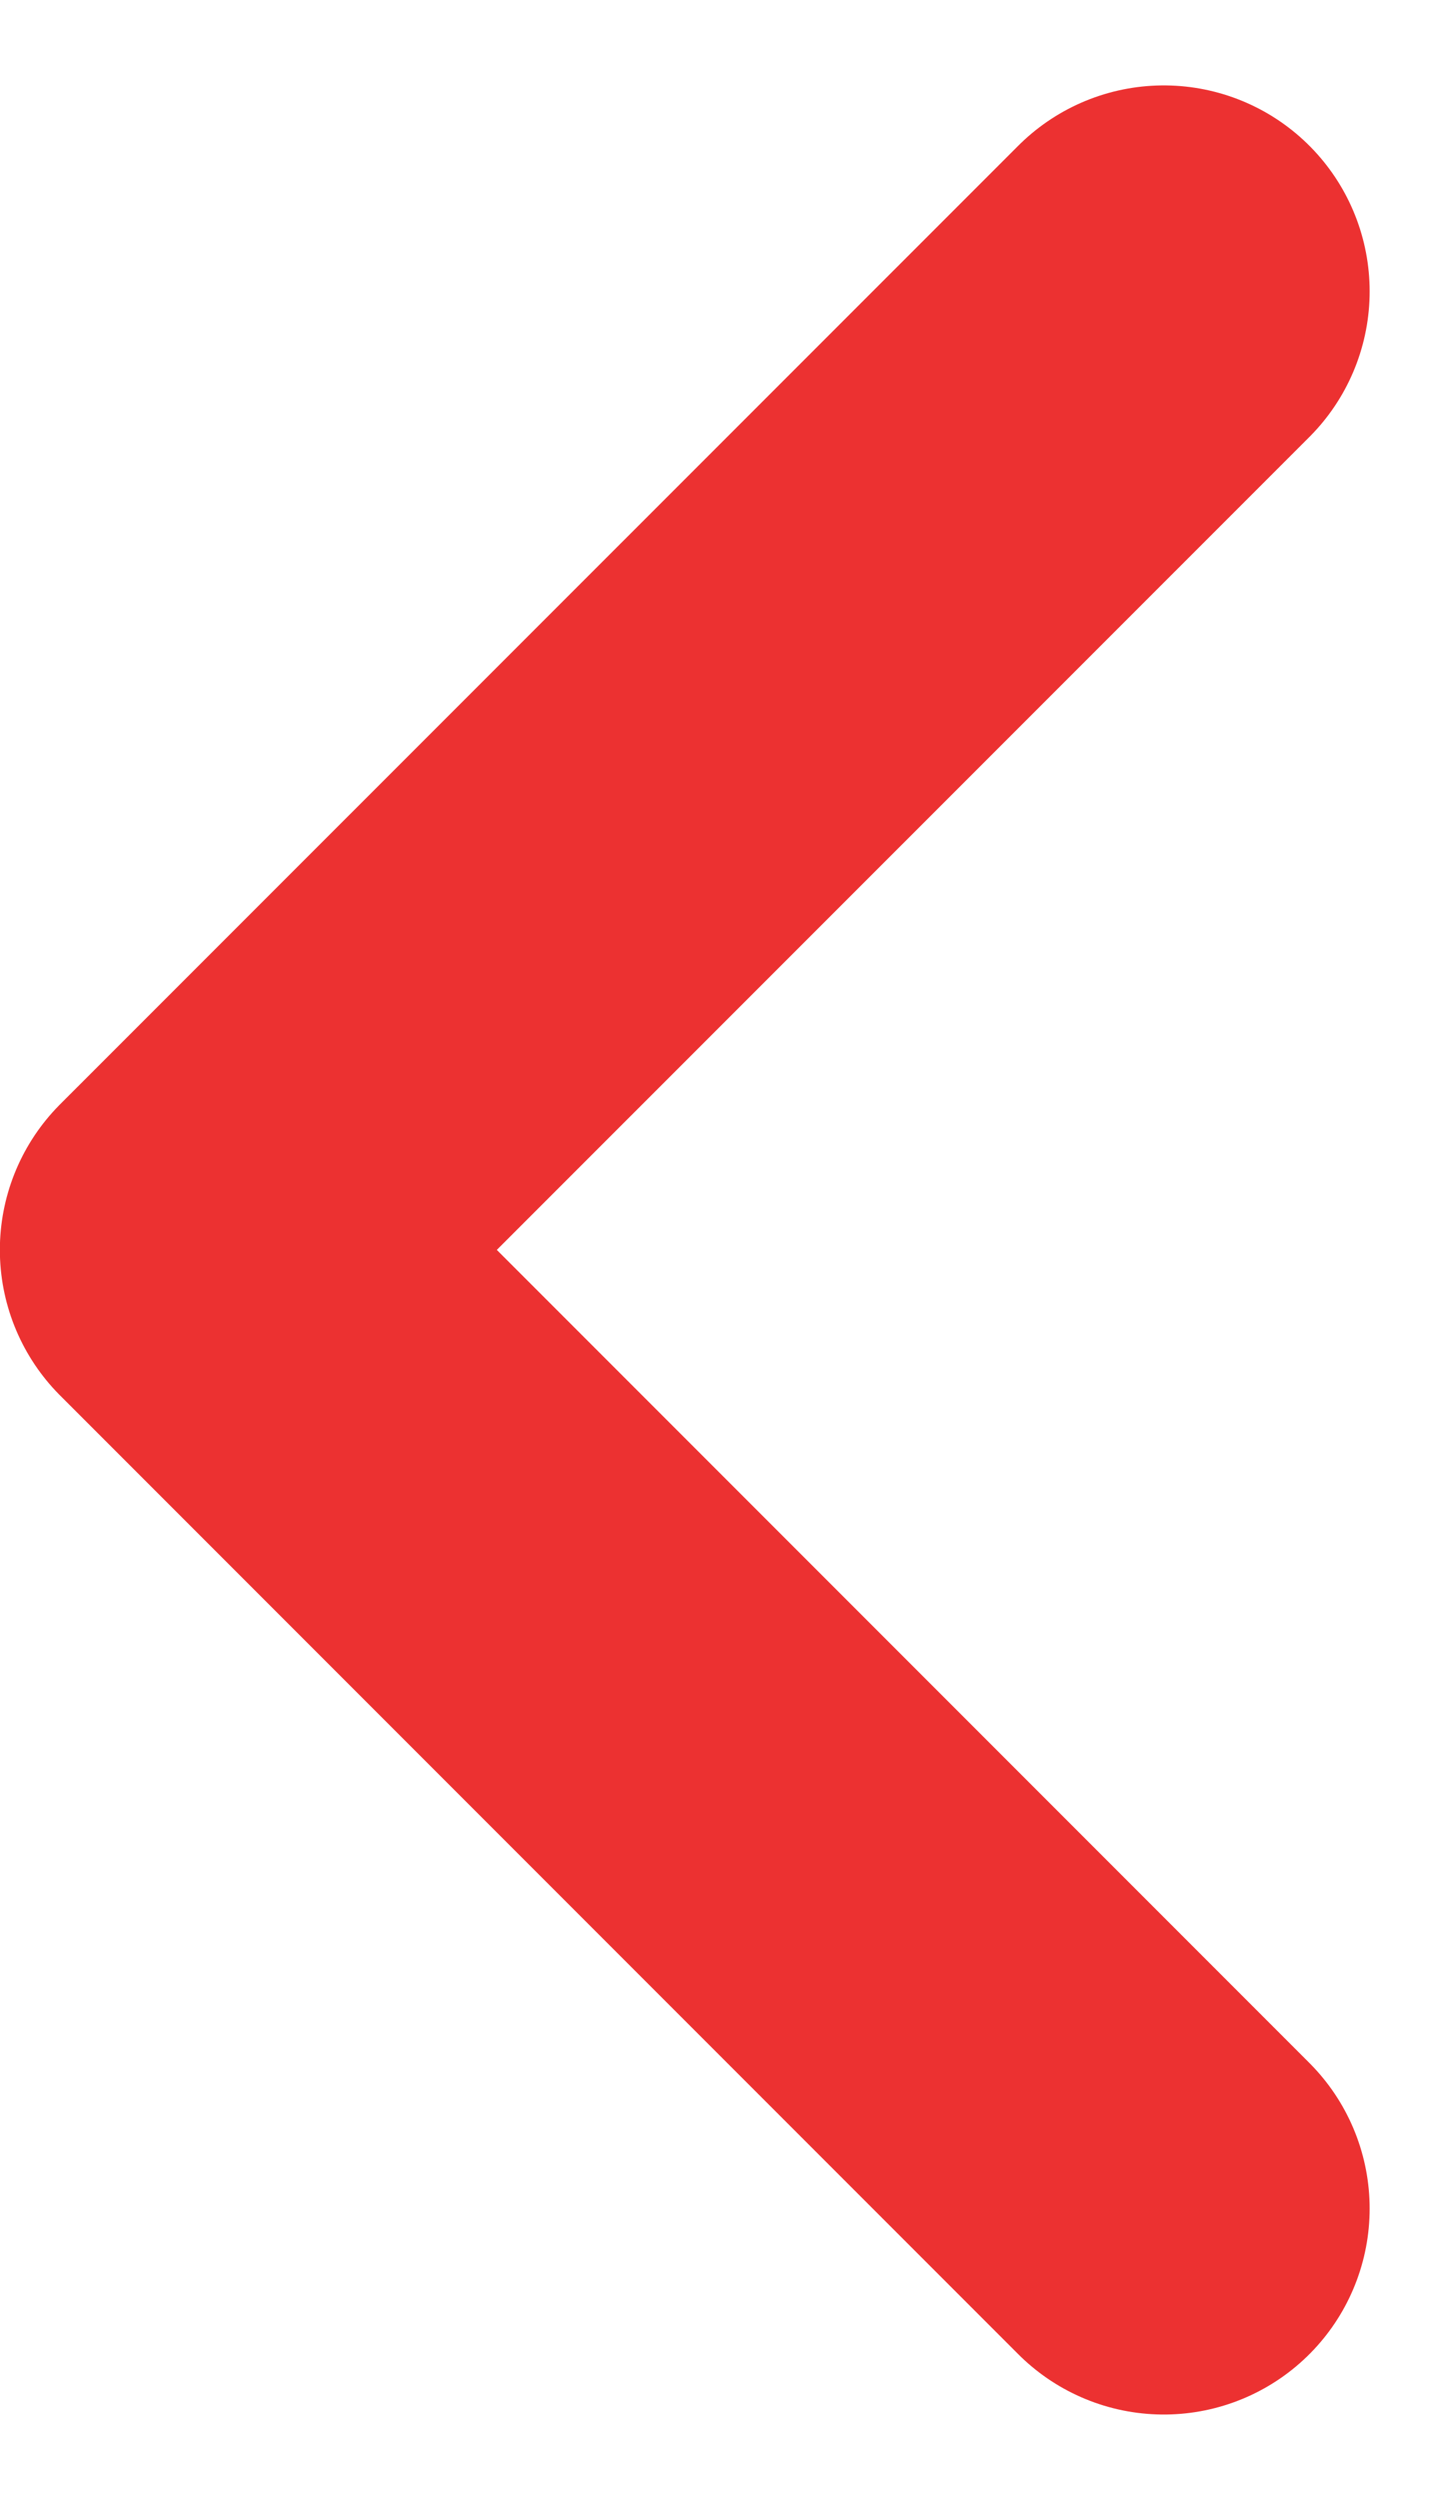 <svg xmlns="http://www.w3.org/2000/svg" width="10.603" height="18.206" viewBox="0 0 10.603 18.206">
  <g id="Group_789" data-name="Group 789" transform="translate(140.022 39.603) rotate(180)">
    <path id="chevron-right" d="M0,13.963,6.982,6.982,0,0" transform="translate(131.541 23.518)" fill="none" stroke="#ec3131" stroke-linecap="round" stroke-linejoin="round" stroke-width="3"/>
  </g>
</svg>
